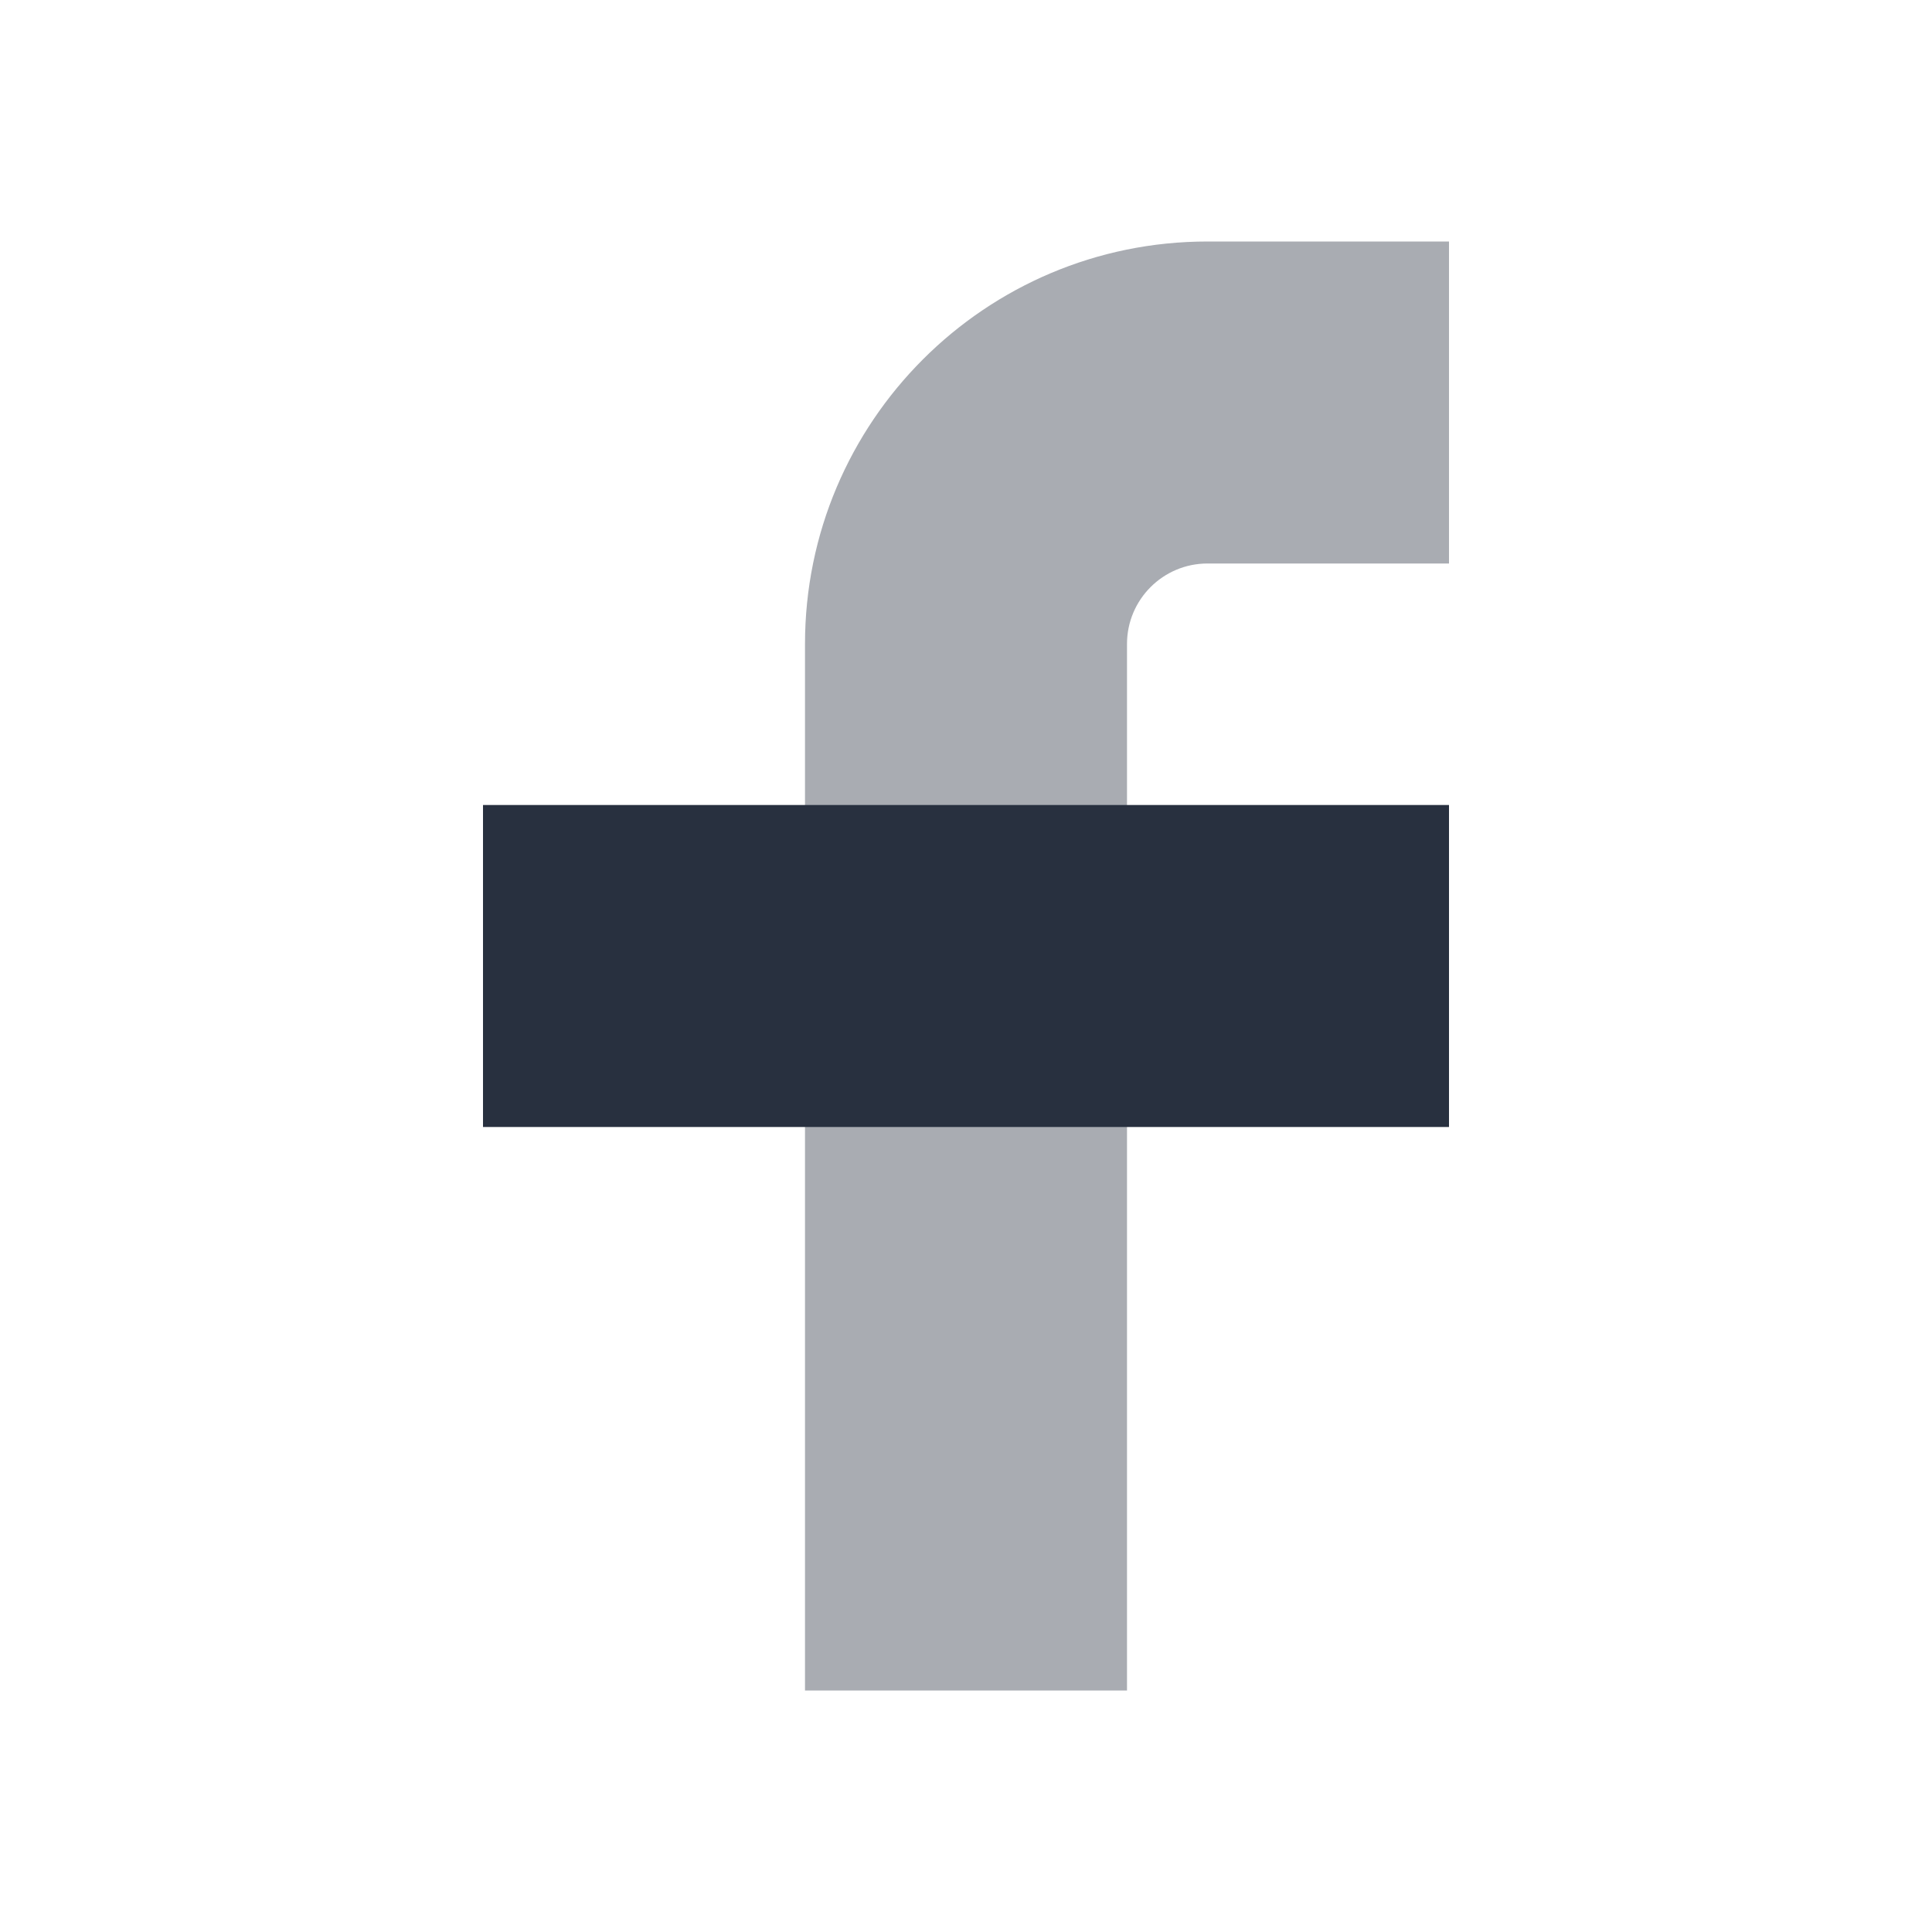 <svg width="24" height="24" viewBox="0 0 24 24" fill="none" xmlns="http://www.w3.org/2000/svg">
<path opacity="0.4" d="M18 3H15C12.239 3 10 5.239 10 8V21H14V8C14 7.448 14.448 7 15 7H18V3Z" fill="#28303F"/>
<path d="M6 14H10H14H18V10H14H10H6V14Z" fill="#28303F"/>
</svg>
